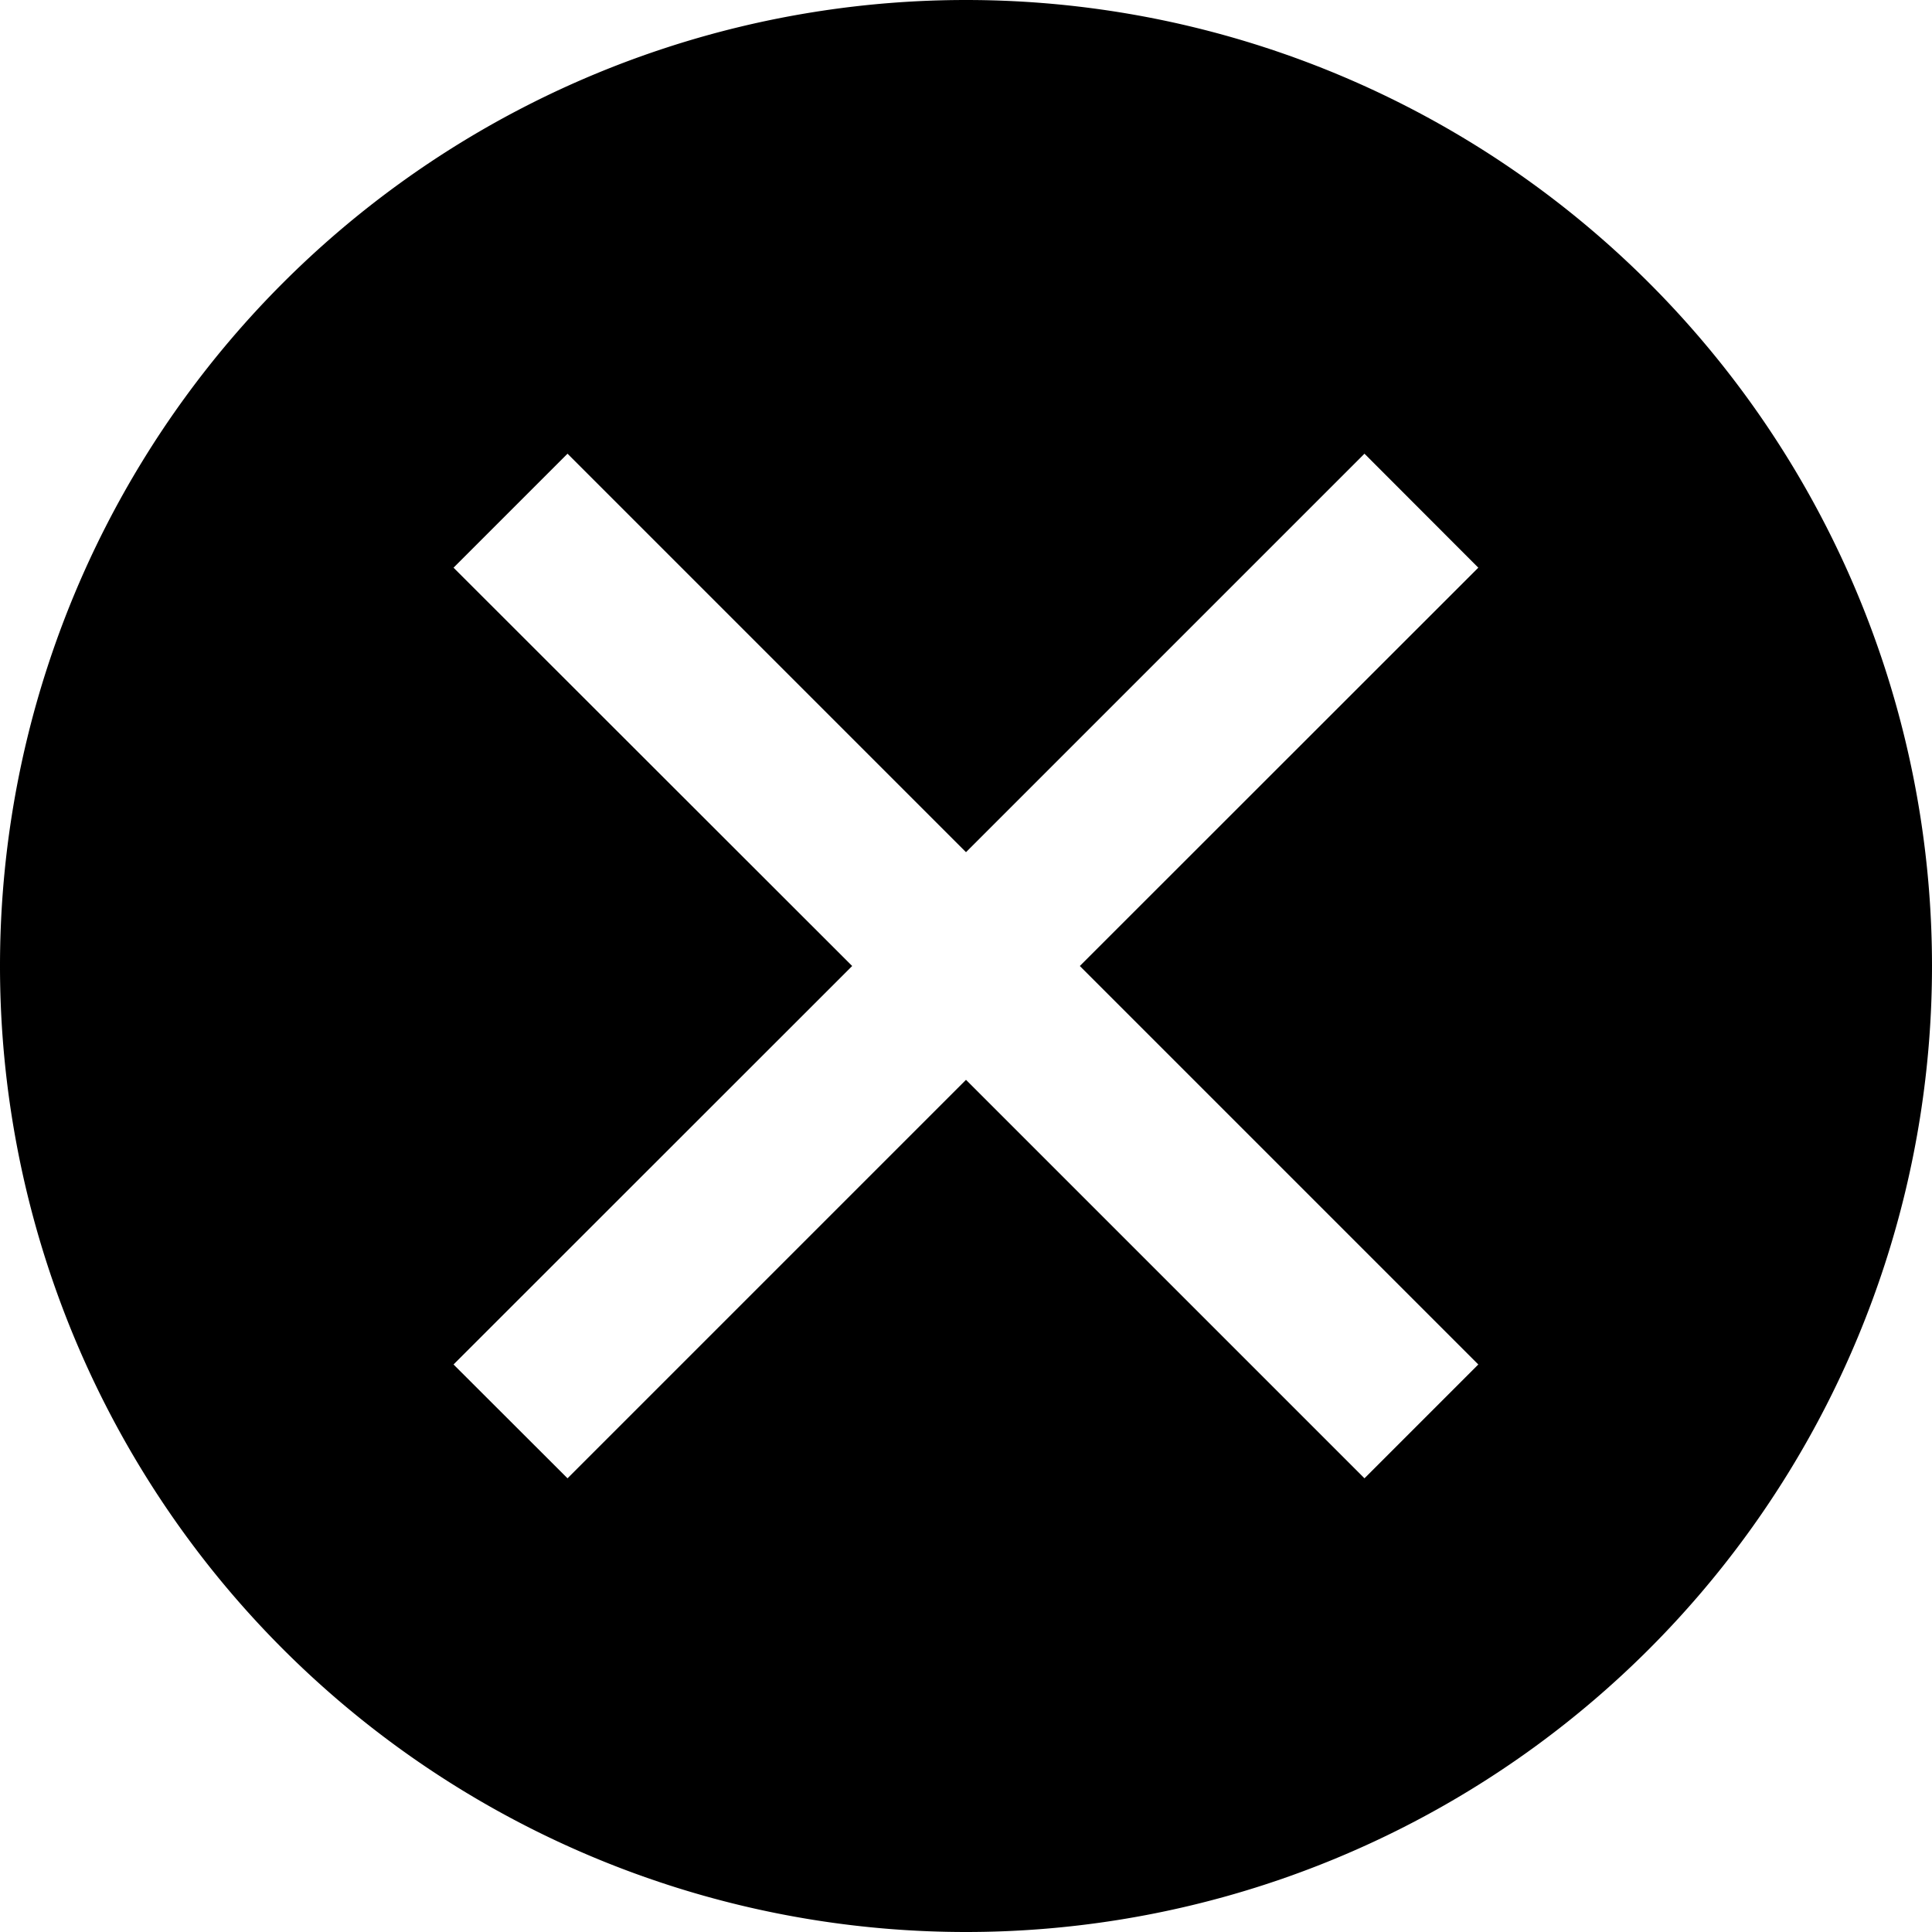 <?xml version="1.0" standalone="no"?><!DOCTYPE svg PUBLIC "-//W3C//DTD SVG 1.1//EN" "http://www.w3.org/Graphics/SVG/1.1/DTD/svg11.dtd"><svg t="1603164740580" class="icon" viewBox="0 0 1024 1024" version="1.1" xmlns="http://www.w3.org/2000/svg" p-id="4509" xmlns:xlink="http://www.w3.org/1999/xlink" width="200" height="200"><defs><style type="text/css"></style></defs><path d="M783.531 723.2l-60.331 60.331L512 572.331 300.8 783.531l-60.416-60.331L451.669 512 240.384 300.885l60.416-60.416L512 451.669l211.2-211.2 60.331 60.416L572.331 512l211.2 211.2zM512 0a512 512 0 1 0 0 1024A512 512 0 0 0 512 0z" p-id="4510"></path></svg>